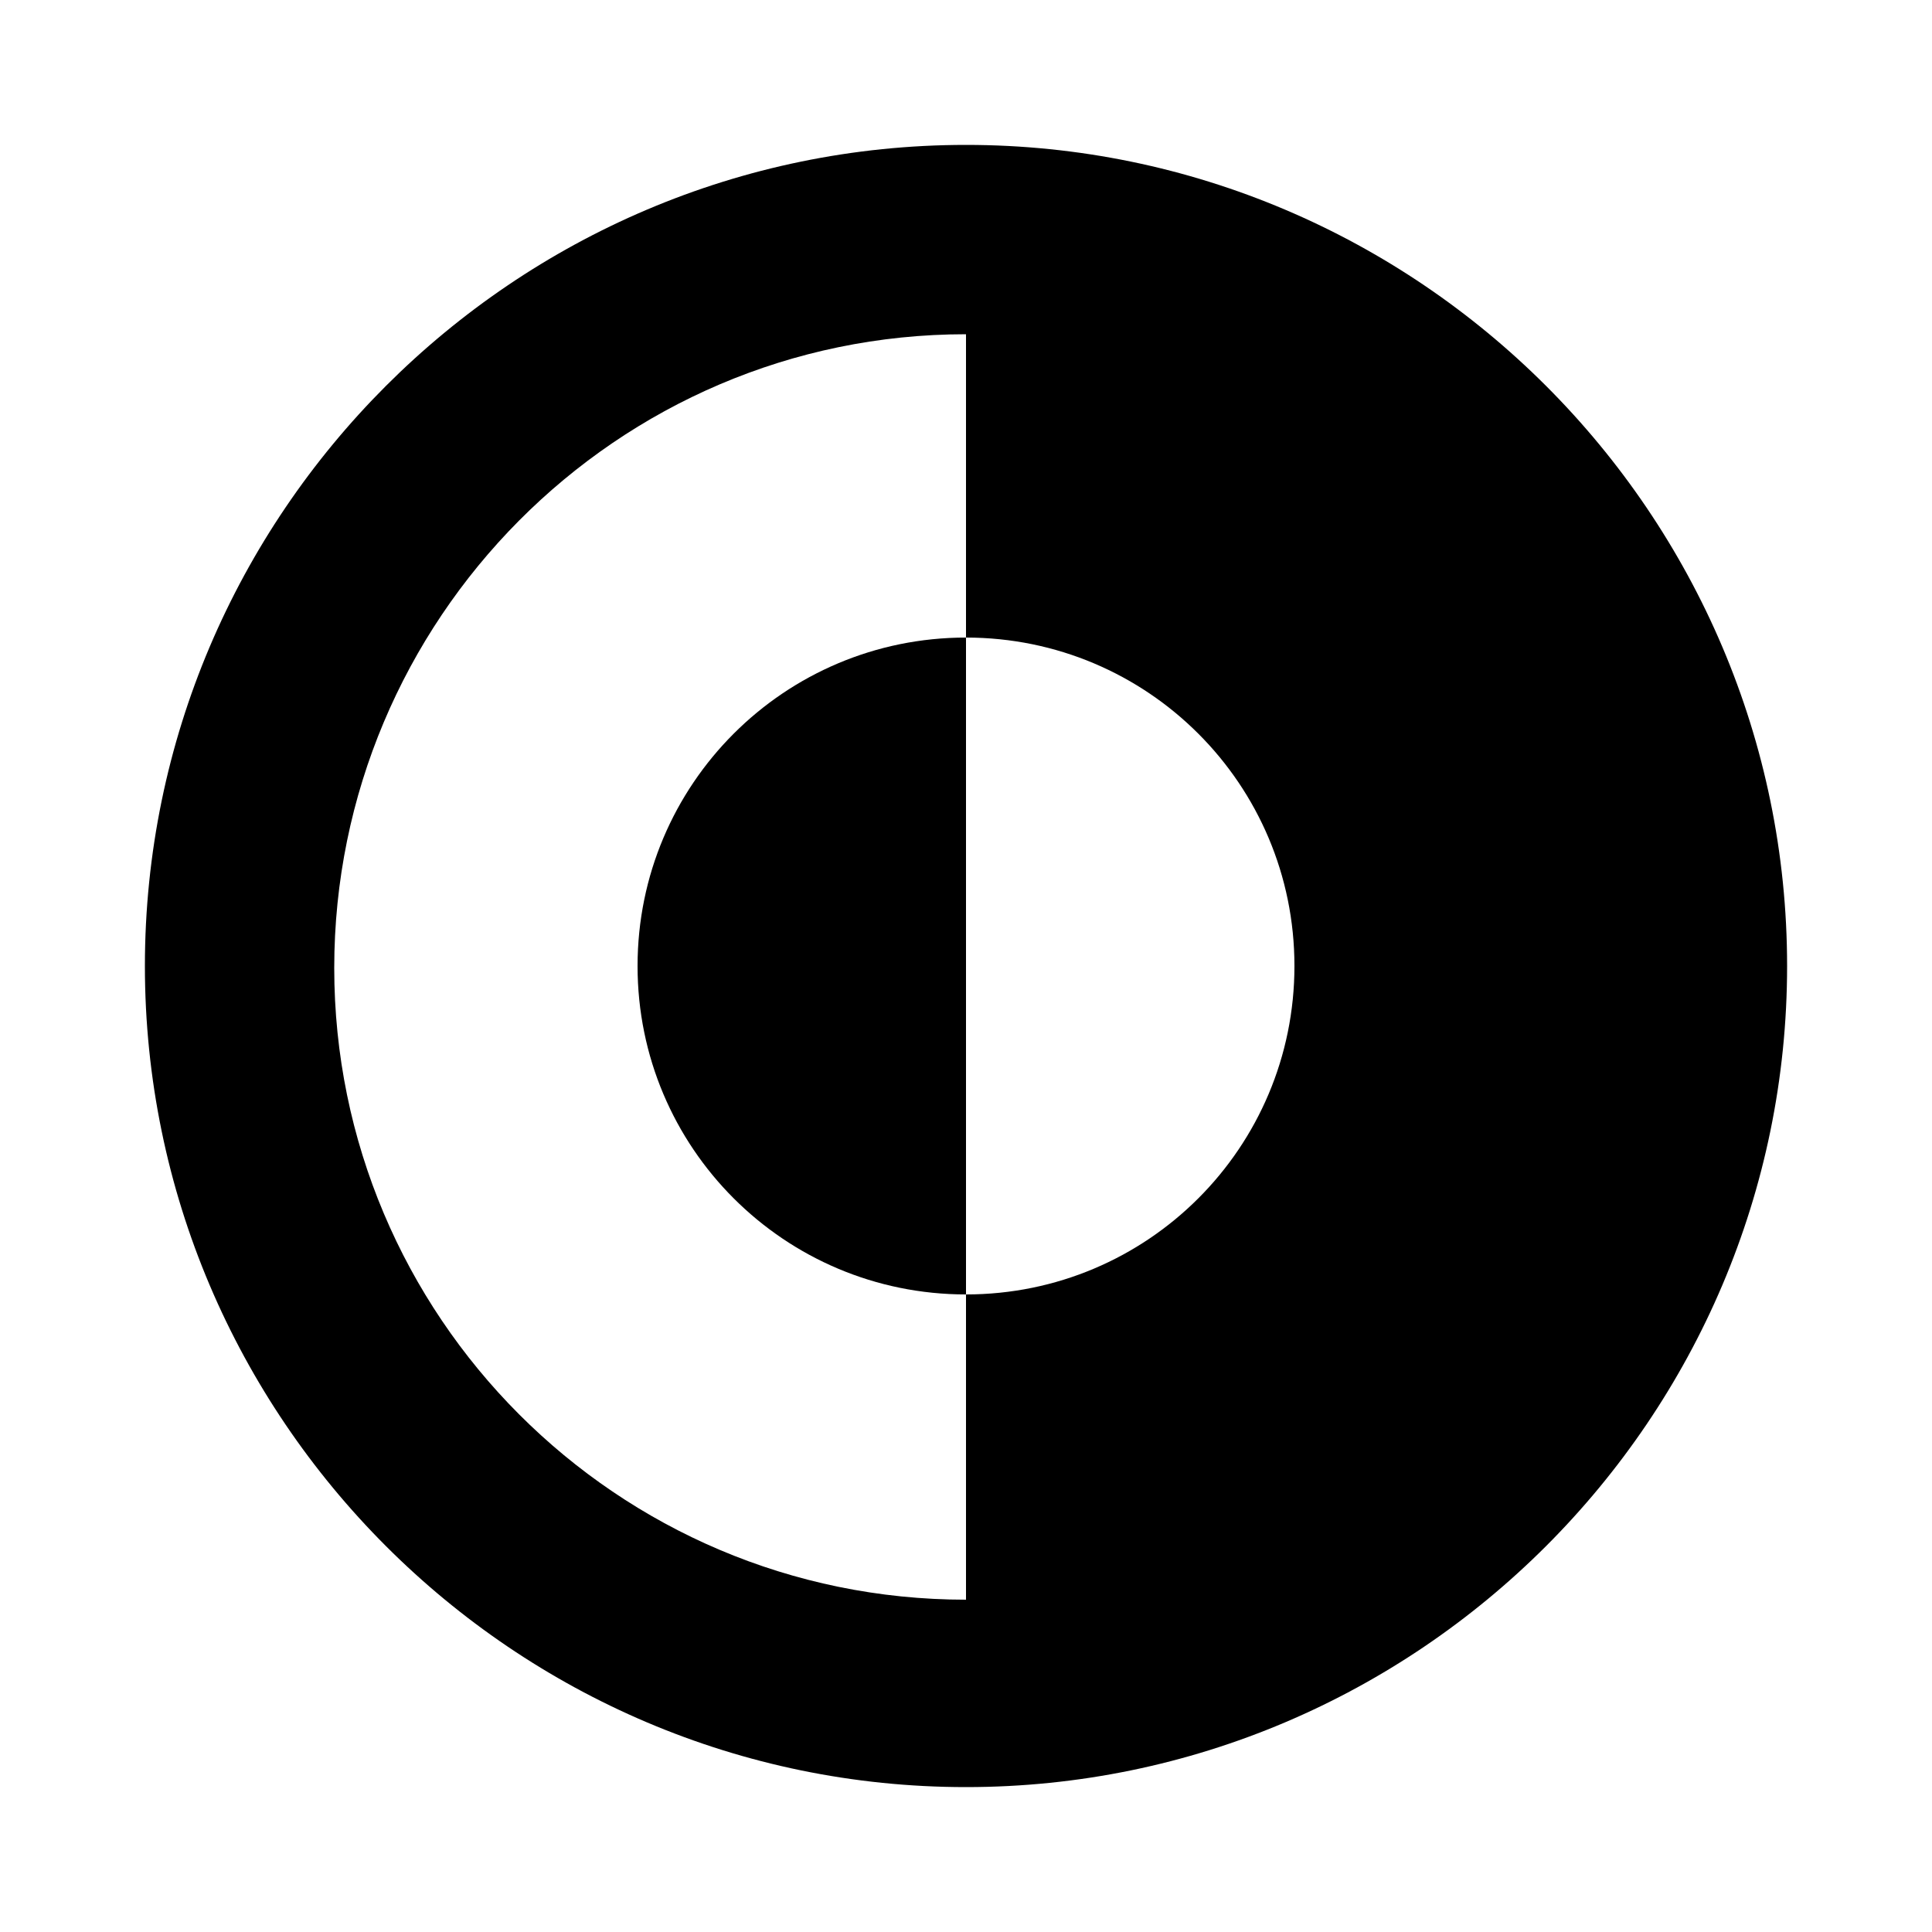 <?xml version="1.0" encoding="UTF-8"?>
<svg width="1200pt" height="1200pt" version="1.1" viewBox="0 0 1200 1200" xmlns="http://www.w3.org/2000/svg">
 <g>
  <path d="m600 90c-280.8 0-510 229.2-510 510s229.2 510 510 510 510-229.2 510-510-229.2-510-510-510zm0 714v189.6c-217.2 0-392.4-176.4-392.4-392.4 0-216 175.2-393.6 392.4-393.6v188.4c112.8 0 204 91.199 204 204s-91.199 204-204 204z"/>
  <path d="m600 757.2v-361.2c-112.8 0-204 91.199-204 204s91.199 204 204 204z"/>
 </g>
</svg>
